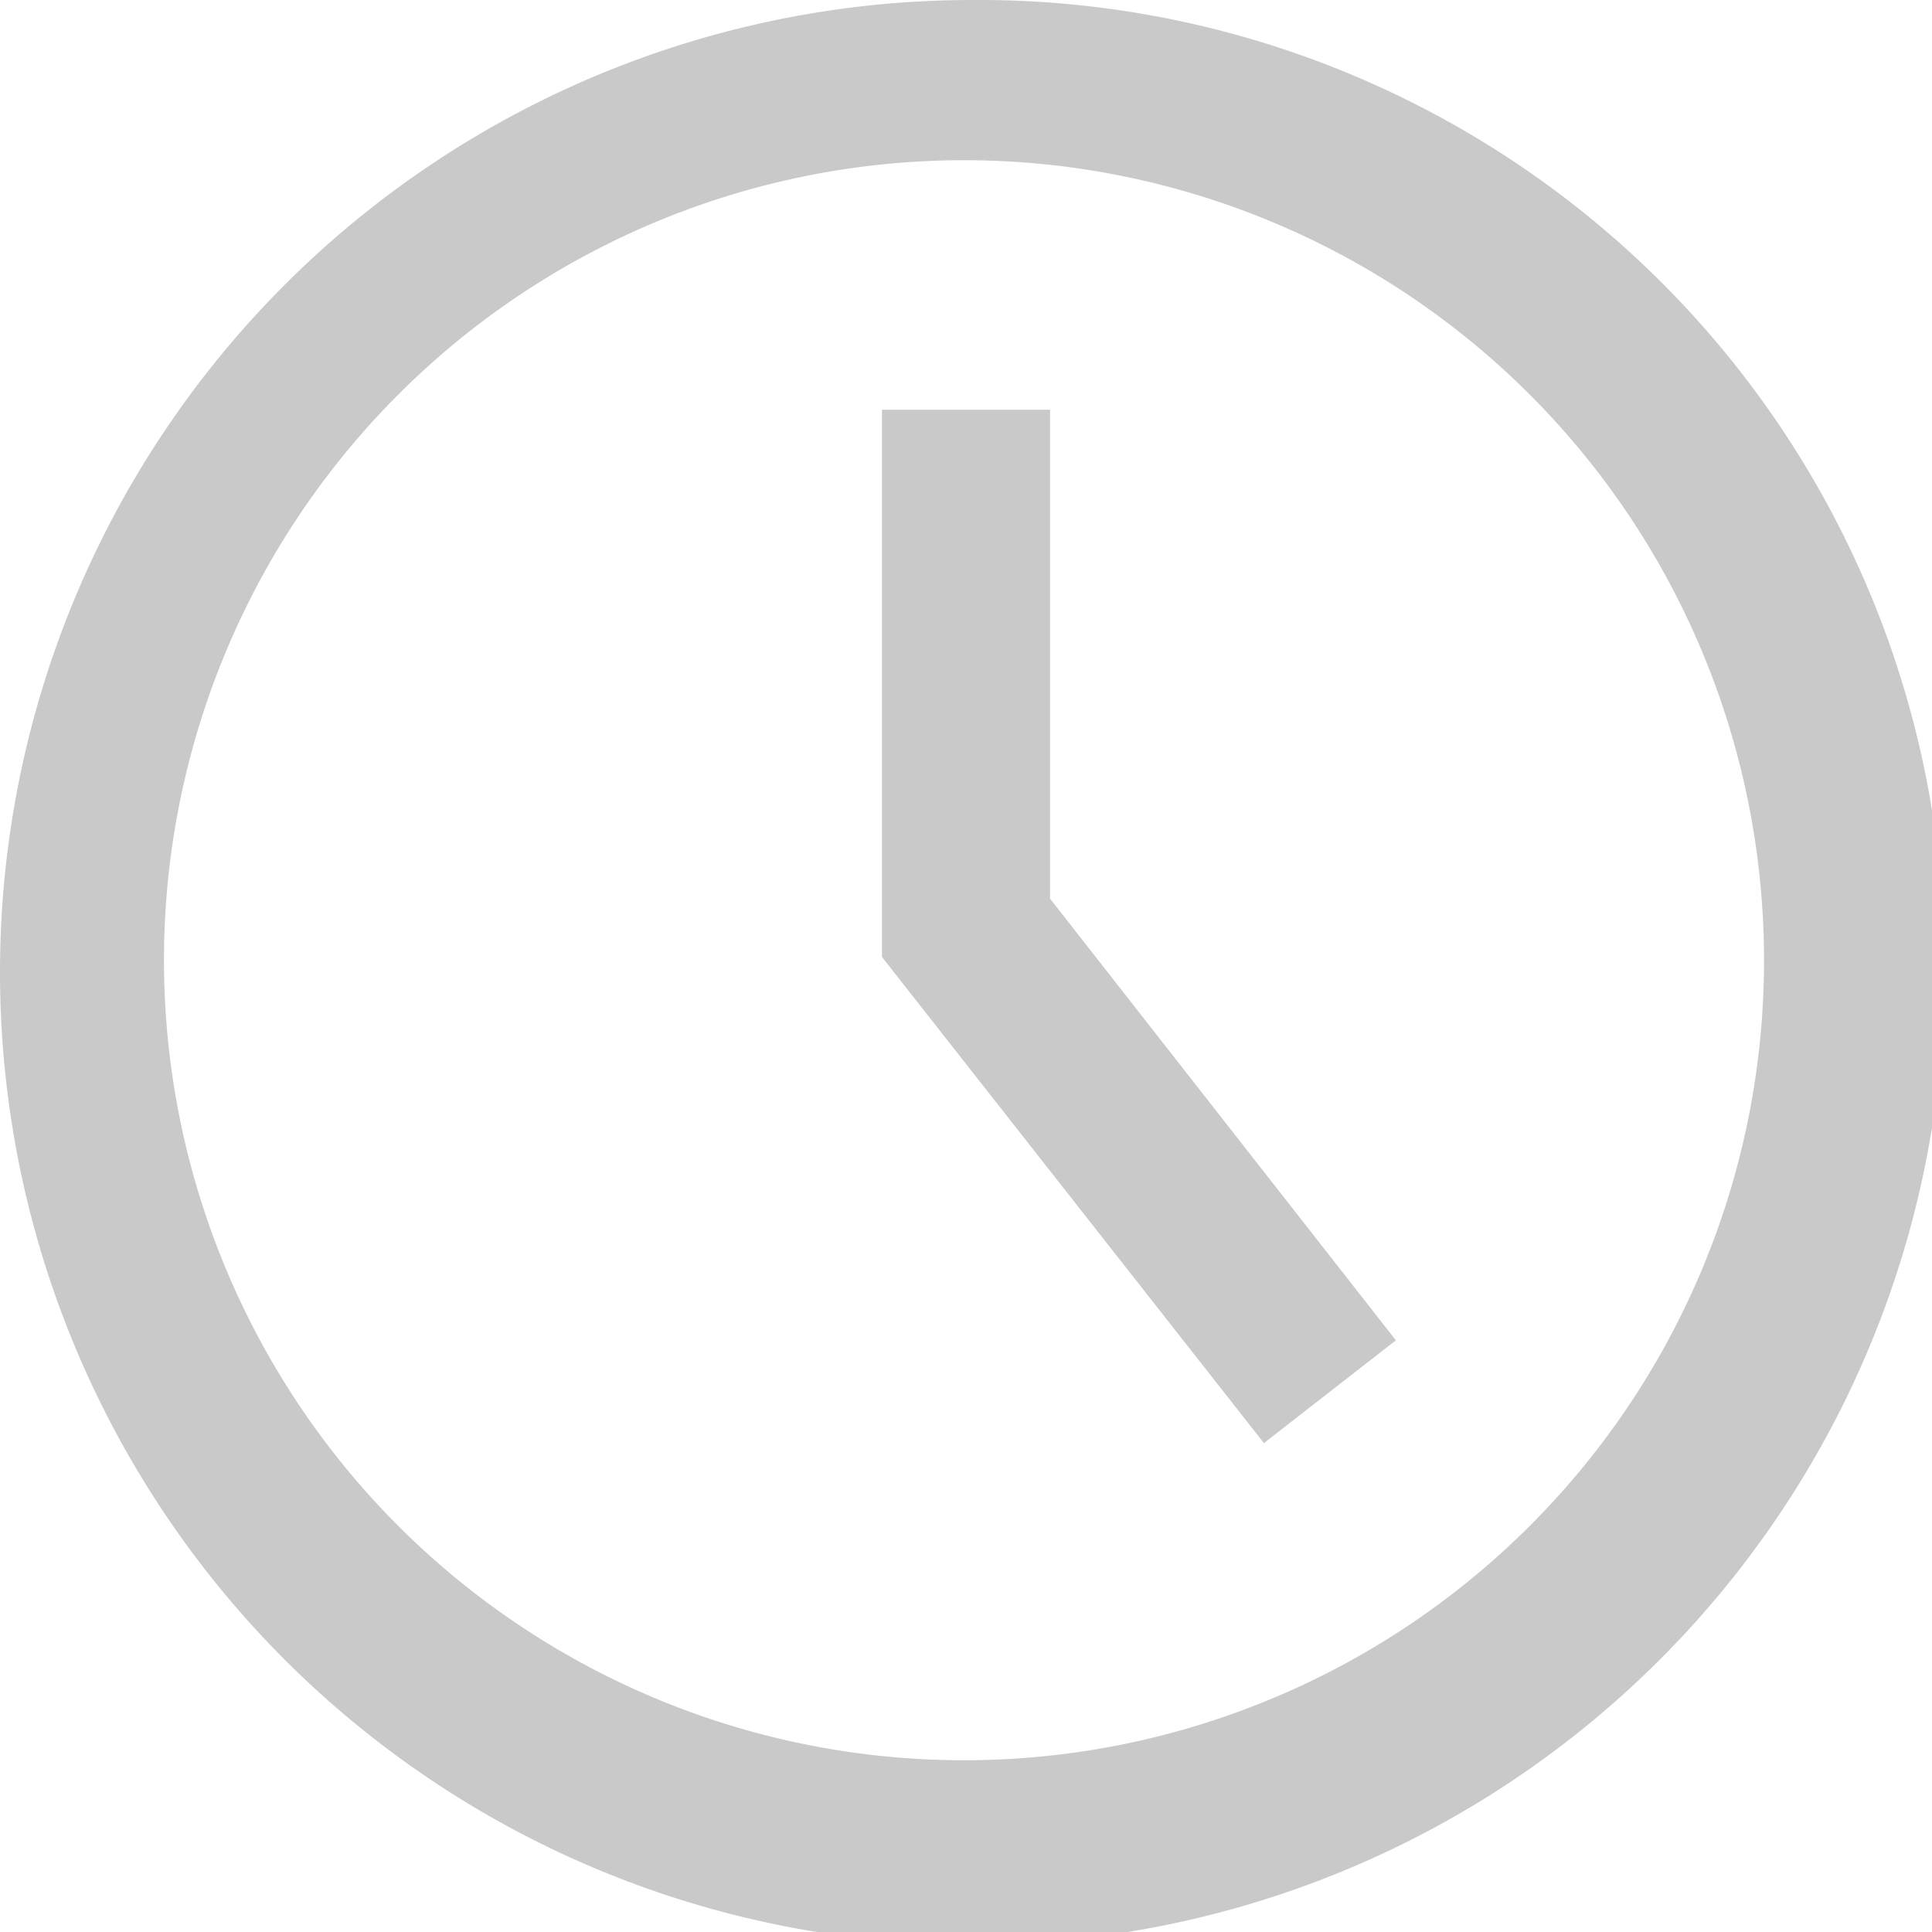 <svg xmlns="http://www.w3.org/2000/svg" viewBox="0 0 13.91 13.91"><defs><style>.cls-1{fill:#c9c9c9;}</style></defs><g id="Warstwa_2" data-name="Warstwa 2"><g id="Warstwa_1-2" data-name="Warstwa 1"><path class="cls-1" d="M7,0a7,7,0,1,0,7,7A6.95,6.95,0,0,0,7,0ZM11,11A5.76,5.76,0,1,1,12.7,7,5.75,5.75,0,0,1,11,11Z"/><polygon class="cls-1" points="7.56 2.95 6.35 2.95 6.35 2.95 6.35 6.89 9.1 10.39 10.05 9.65 7.56 6.47 7.56 2.95"/></g></g></svg>